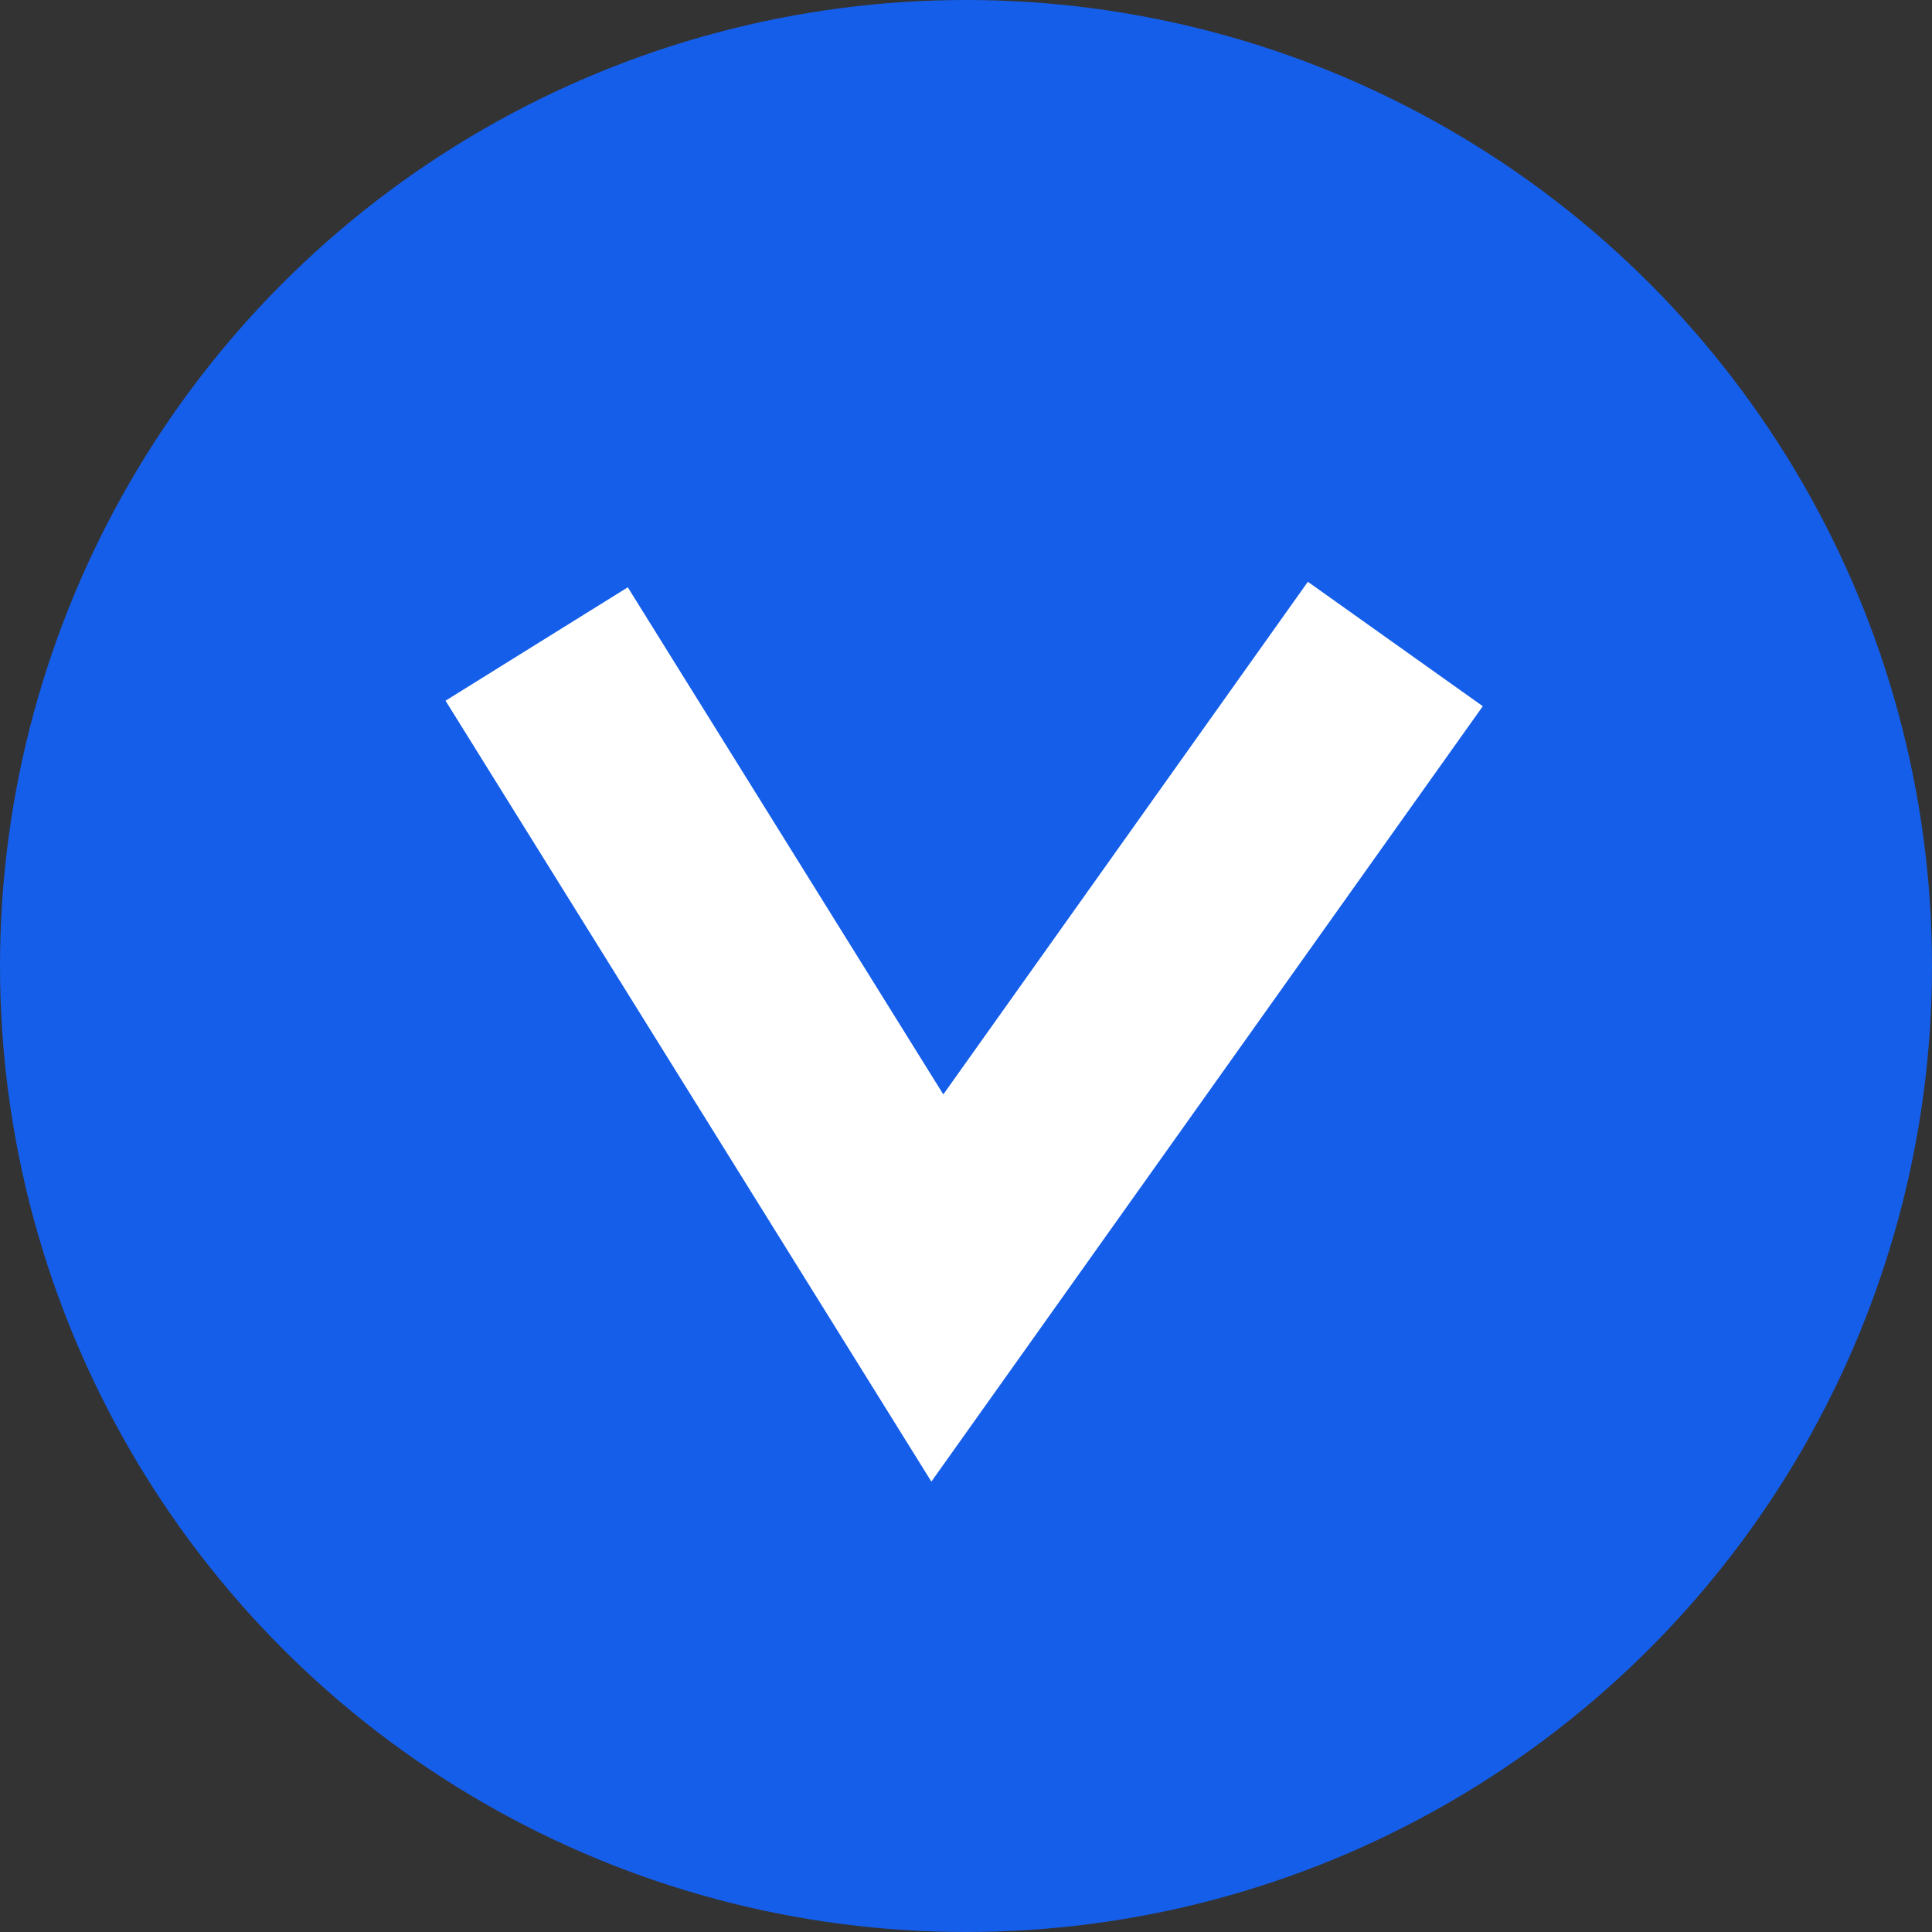 <svg width="18" height="18" viewBox="0 0 18 18" fill="none" xmlns="http://www.w3.org/2000/svg">
<rect x="0" y="0" width="18" height="18" fill="#333333" stroke="none"/>
<circle cx="9" cy="9" r="9" fill="#155EE9"/>
<path d="M5 6L8.733 12L13 6" stroke="white" stroke-width="2"/>
</svg>
